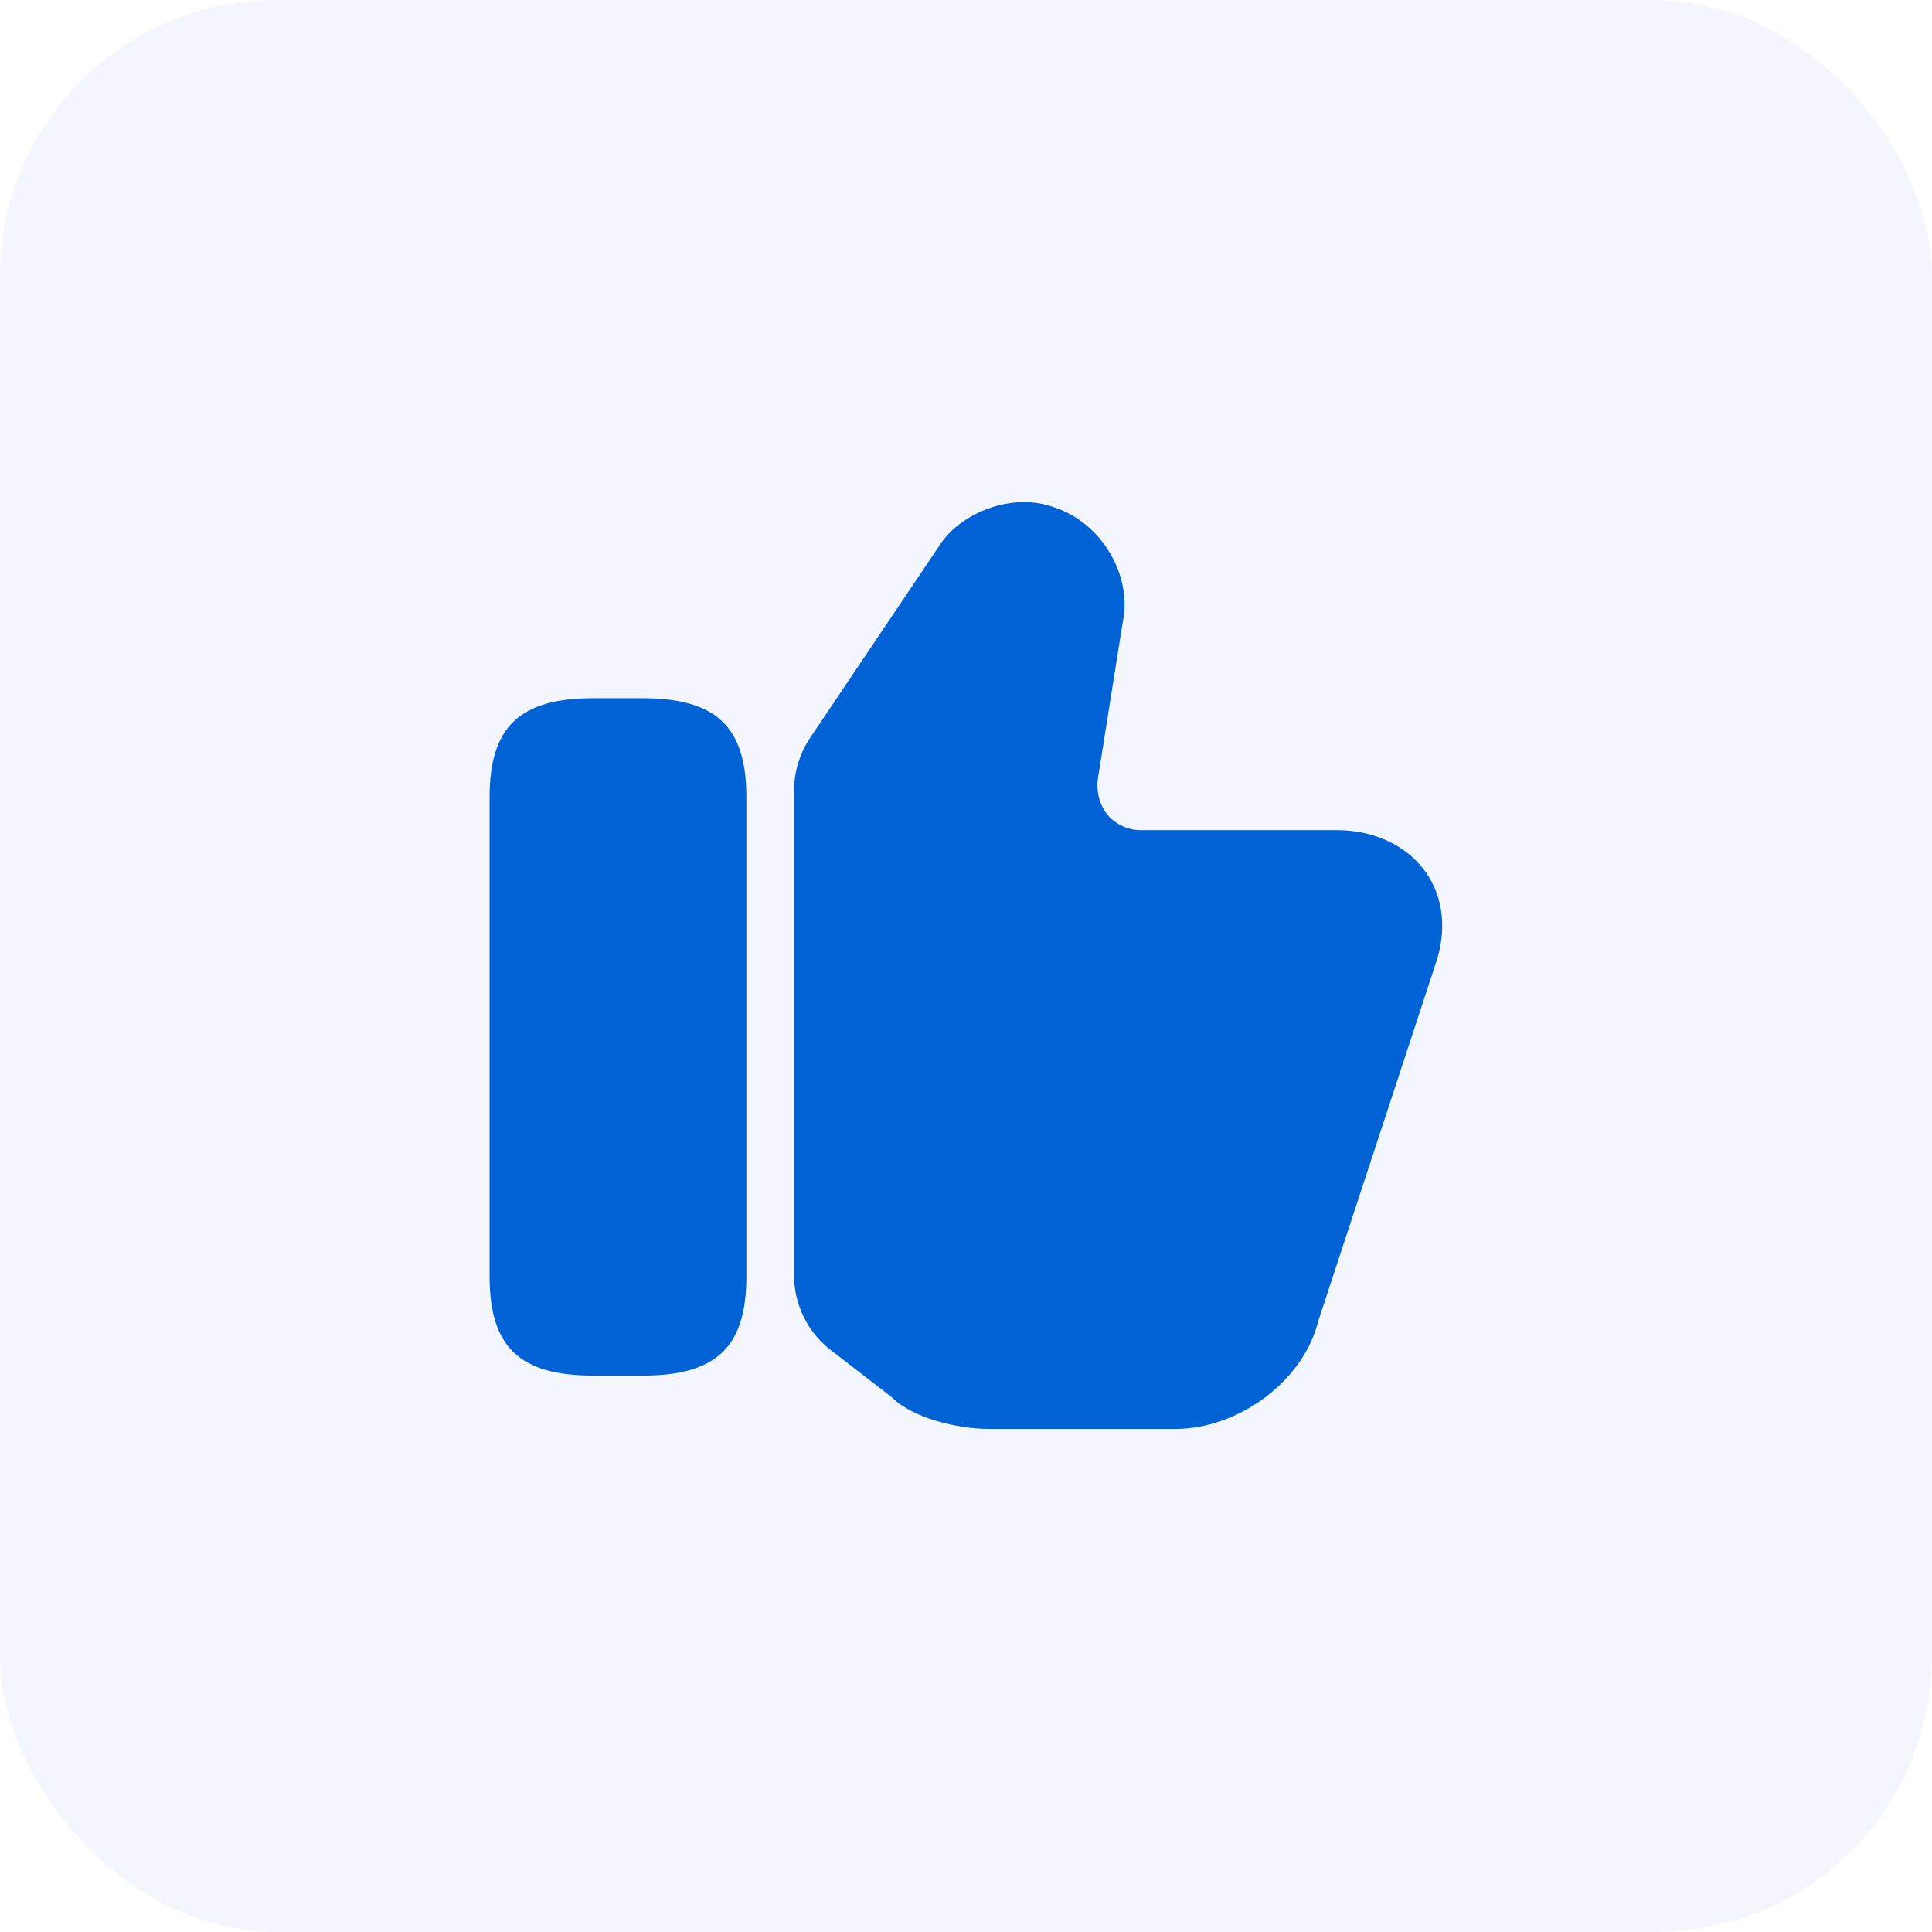 <svg width="56" height="56" viewBox="0 0 56 56" fill="none" xmlns="http://www.w3.org/2000/svg">
<rect width="56" height="56" rx="8" fill="#0062D4" fill-opacity="0.05"/>
<path d="M23.015 36.959V22.93C23.015 22.377 23.18 21.839 23.484 21.383L27.254 15.777C27.848 14.879 29.325 14.244 30.582 14.714C31.935 15.169 32.833 16.688 32.542 18.041L31.825 22.557C31.769 22.971 31.88 23.344 32.114 23.634C32.349 23.896 32.694 24.062 33.067 24.062H38.742C39.833 24.062 40.772 24.504 41.325 25.277C41.849 26.023 41.946 26.989 41.601 27.97L38.204 38.312C37.776 40.025 35.912 41.419 34.061 41.419H28.676C27.751 41.419 26.453 41.102 25.859 40.508L24.092 39.141C23.415 38.63 23.015 37.815 23.015 36.959Z" fill="#0062D4"/>
<path d="M18.623 20.238H17.201C15.061 20.238 14.191 21.066 14.191 23.11V37.001C14.191 39.045 15.061 39.873 17.201 39.873H18.623C20.764 39.873 21.634 39.045 21.634 37.001V23.11C21.634 21.066 20.764 20.238 18.623 20.238Z" fill="#0062D4"/>
</svg>
